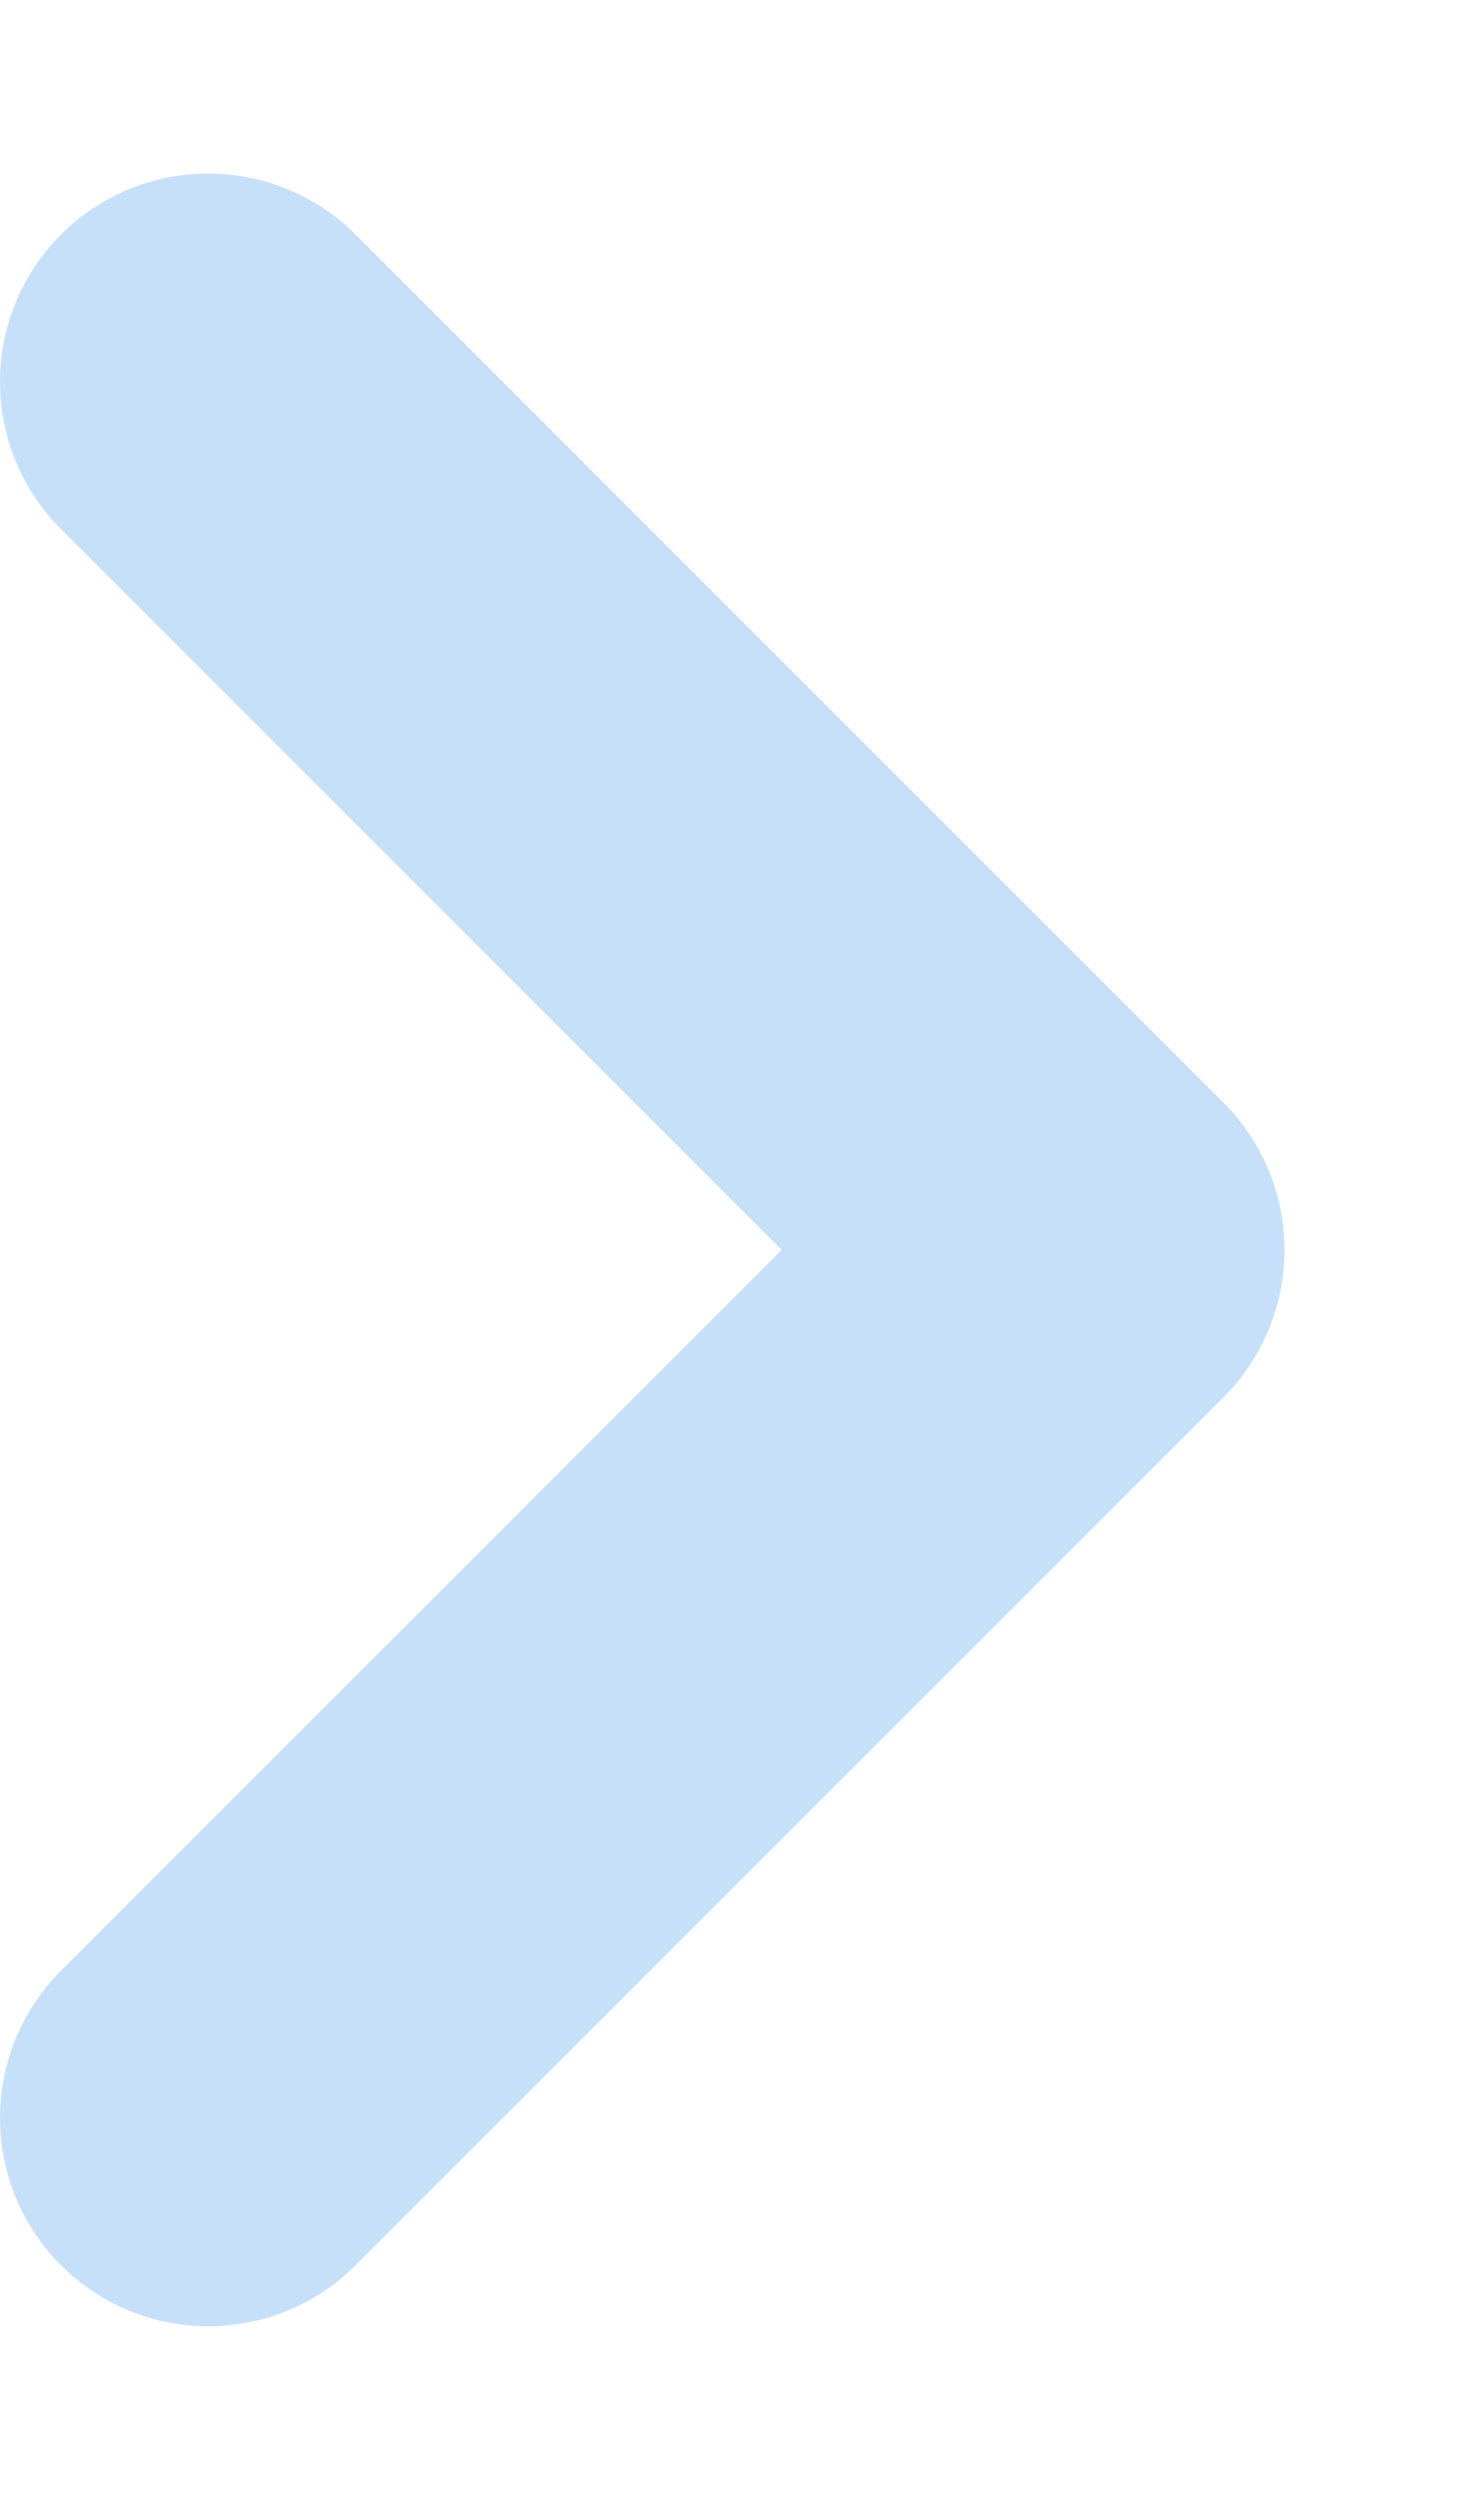 <svg width="7" height="12" viewBox="0 0 7 12" fill="none" xmlns="http://www.w3.org/2000/svg">
<path d="M1 10.167L5.167 6L1 1.833" stroke="#C7E0FA" stroke-width="2" stroke-linecap="round" stroke-linejoin="round"/>
</svg>

